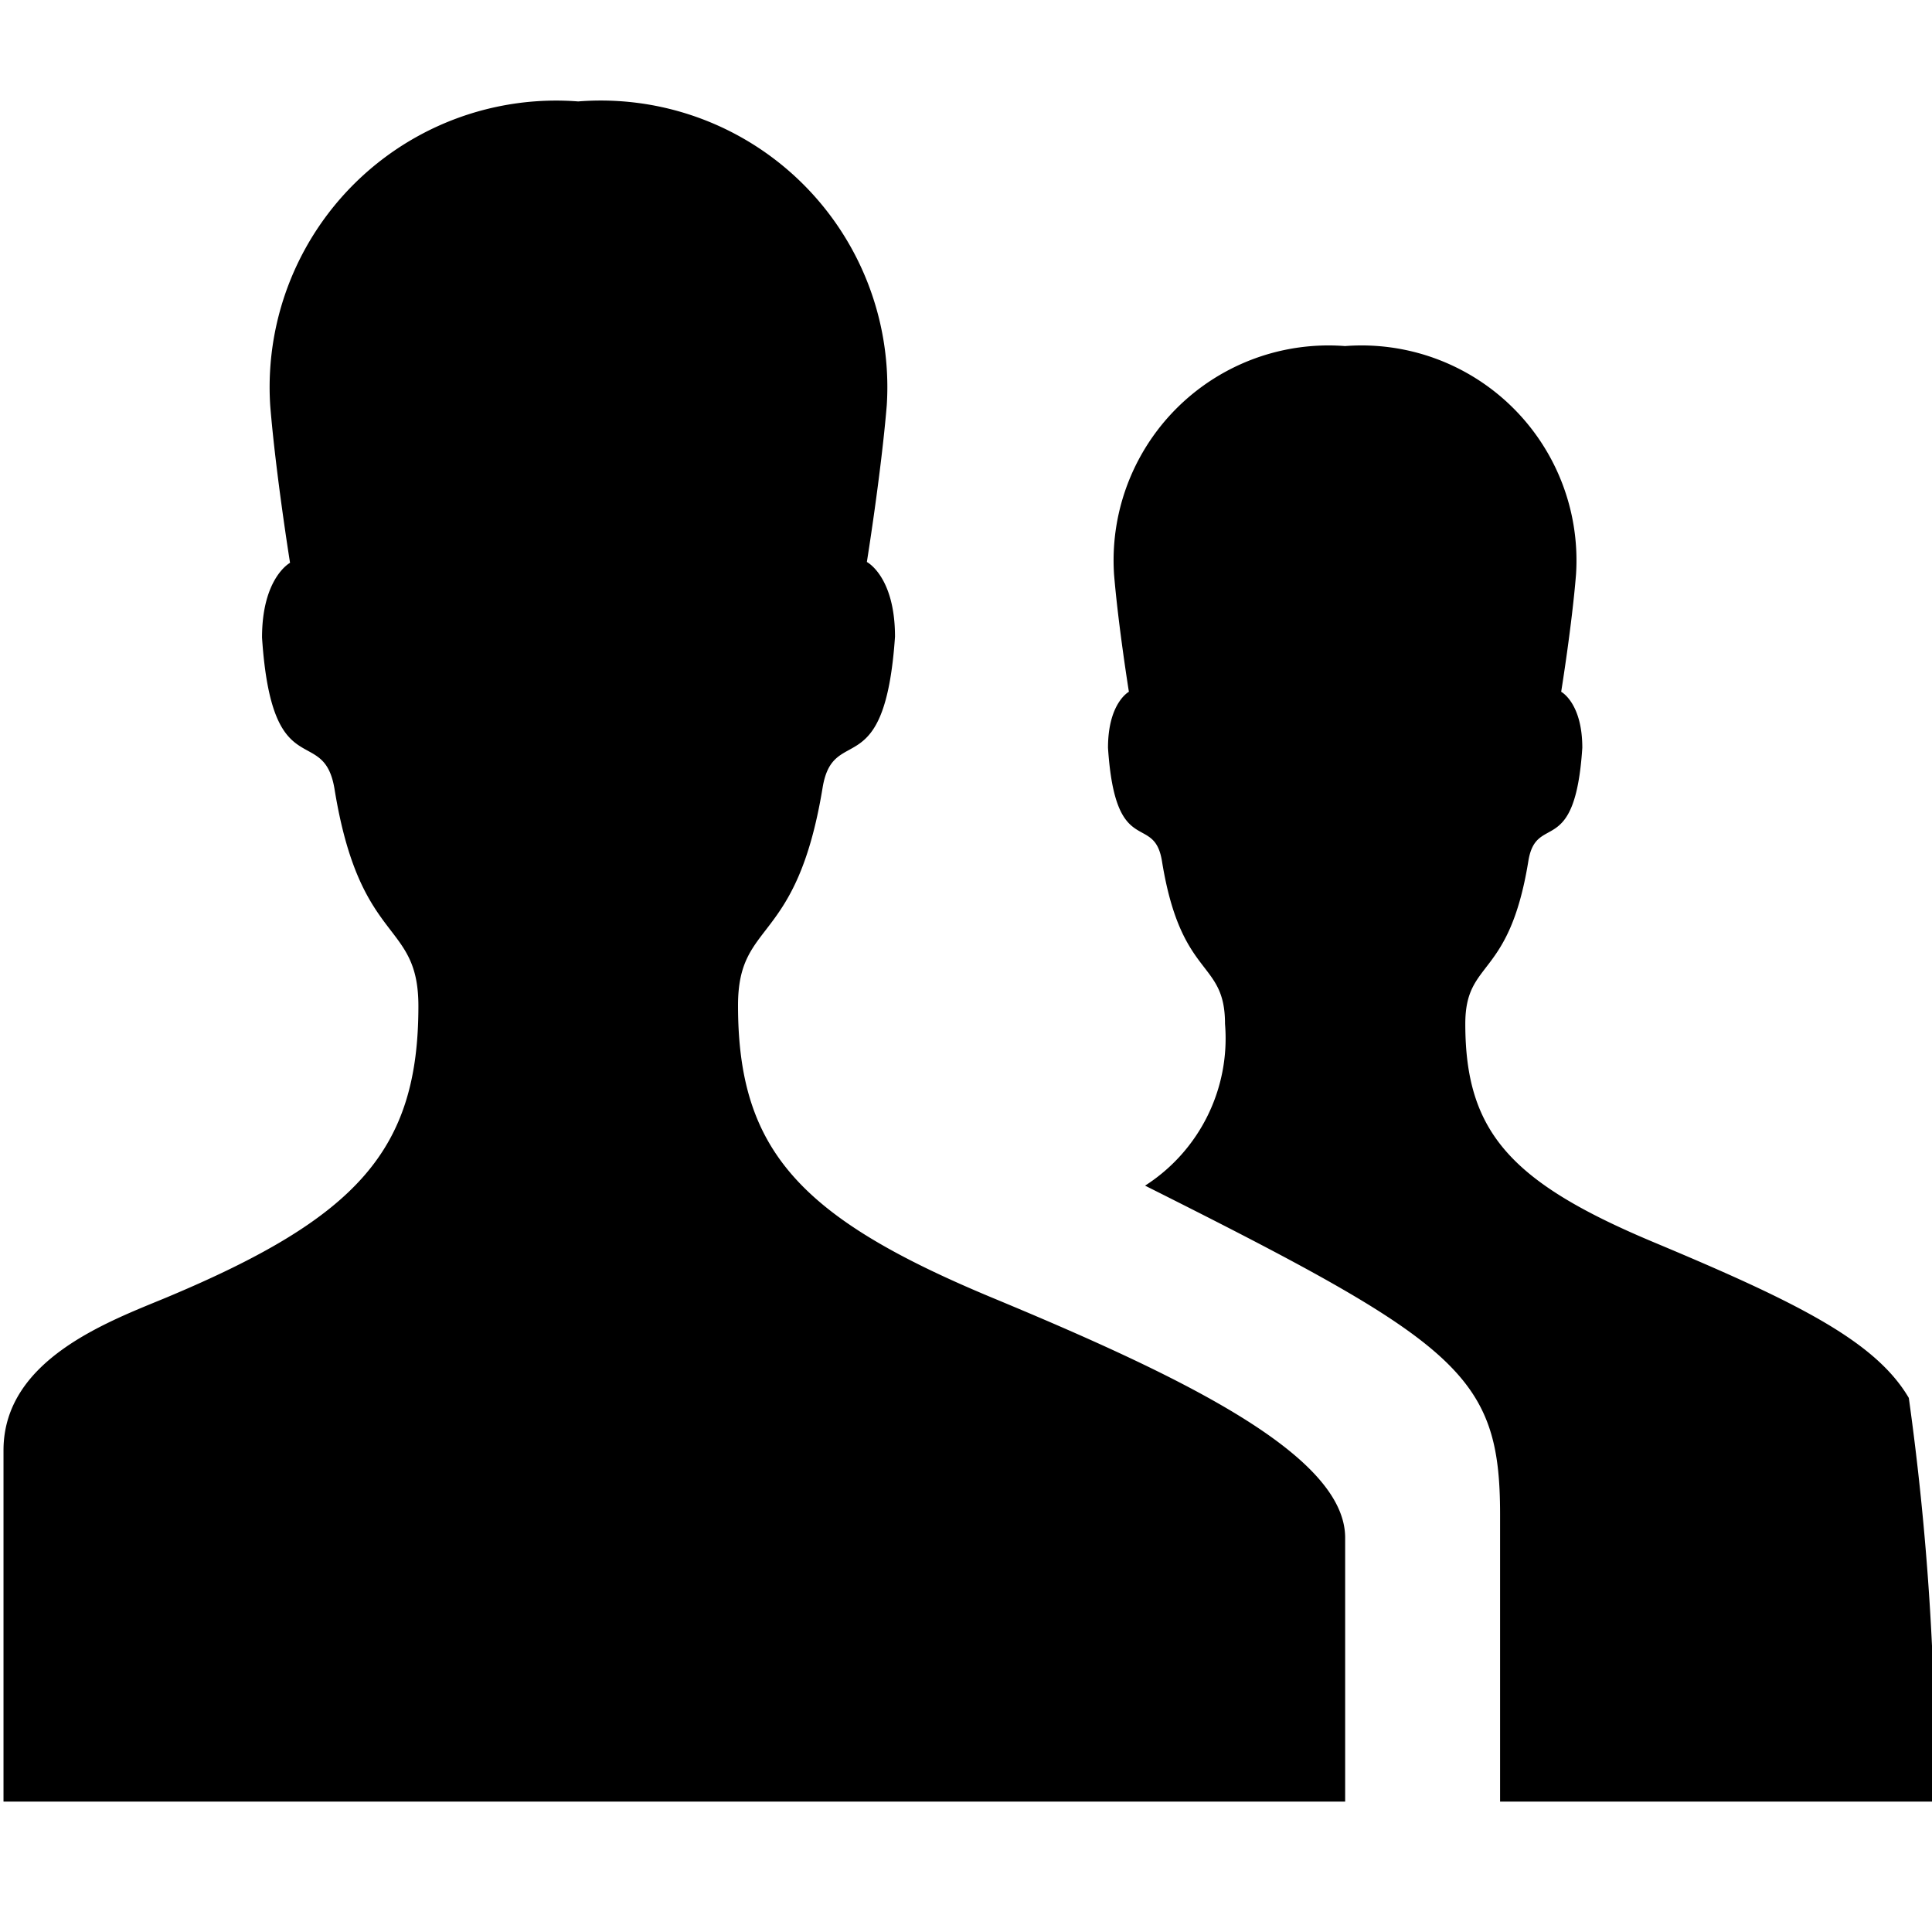 <svg id="Layer_1" data-name="Layer 1" xmlns="http://www.w3.org/2000/svg" viewBox="0 0 16 16">
  <title>person-group</title>
  <path d="M16.025,14.92a22.683,22.683,0,0,0-.217-3.343c-.275-.468-.917-.789-2.107-1.287s-1.566-.915-1.566-1.811c0-.538.362-.362.522-1.347.066-.409.386-.007.447-.939,0-.372-.175-.464-.175-.464s.089-.55.123-.973a1.78,1.78,0,0,0-1.913-1.89,1.78,1.78,0,0,0-1.913,1.89c.035.424.123.973.123.973s-.173.092-.173.464c.061.933.381.531.447.939.159.985.522.809.522,1.347a1.448,1.448,0,0,1-.662,1.34c2.593,1.3,2.94,1.562,2.94,2.722V14.92ZM8.2,10.74c-1.582-.661-2.088-1.219-2.088-2.414,0-.717.483-.483.7-1.8.088-.545.515-.009.6-1.253,0-.5-.233-.619-.233-.619s.118-.733.165-1.3A2.373,2.373,0,0,0,4.788.84a2.373,2.373,0,0,0-2.55,2.521c.046.565.164,1.3.164,1.3s-.232.123-.232.619c.082,1.243.508.707.6,1.252.212,1.313.695,1.079.695,1.8,0,1.194-.506,1.752-2.088,2.414-.482.2-1.348.514-1.348,1.265V14.92H11.14V12.735C11.14,12.049,9.791,11.4,8.2,10.74Z"/>
</svg>
